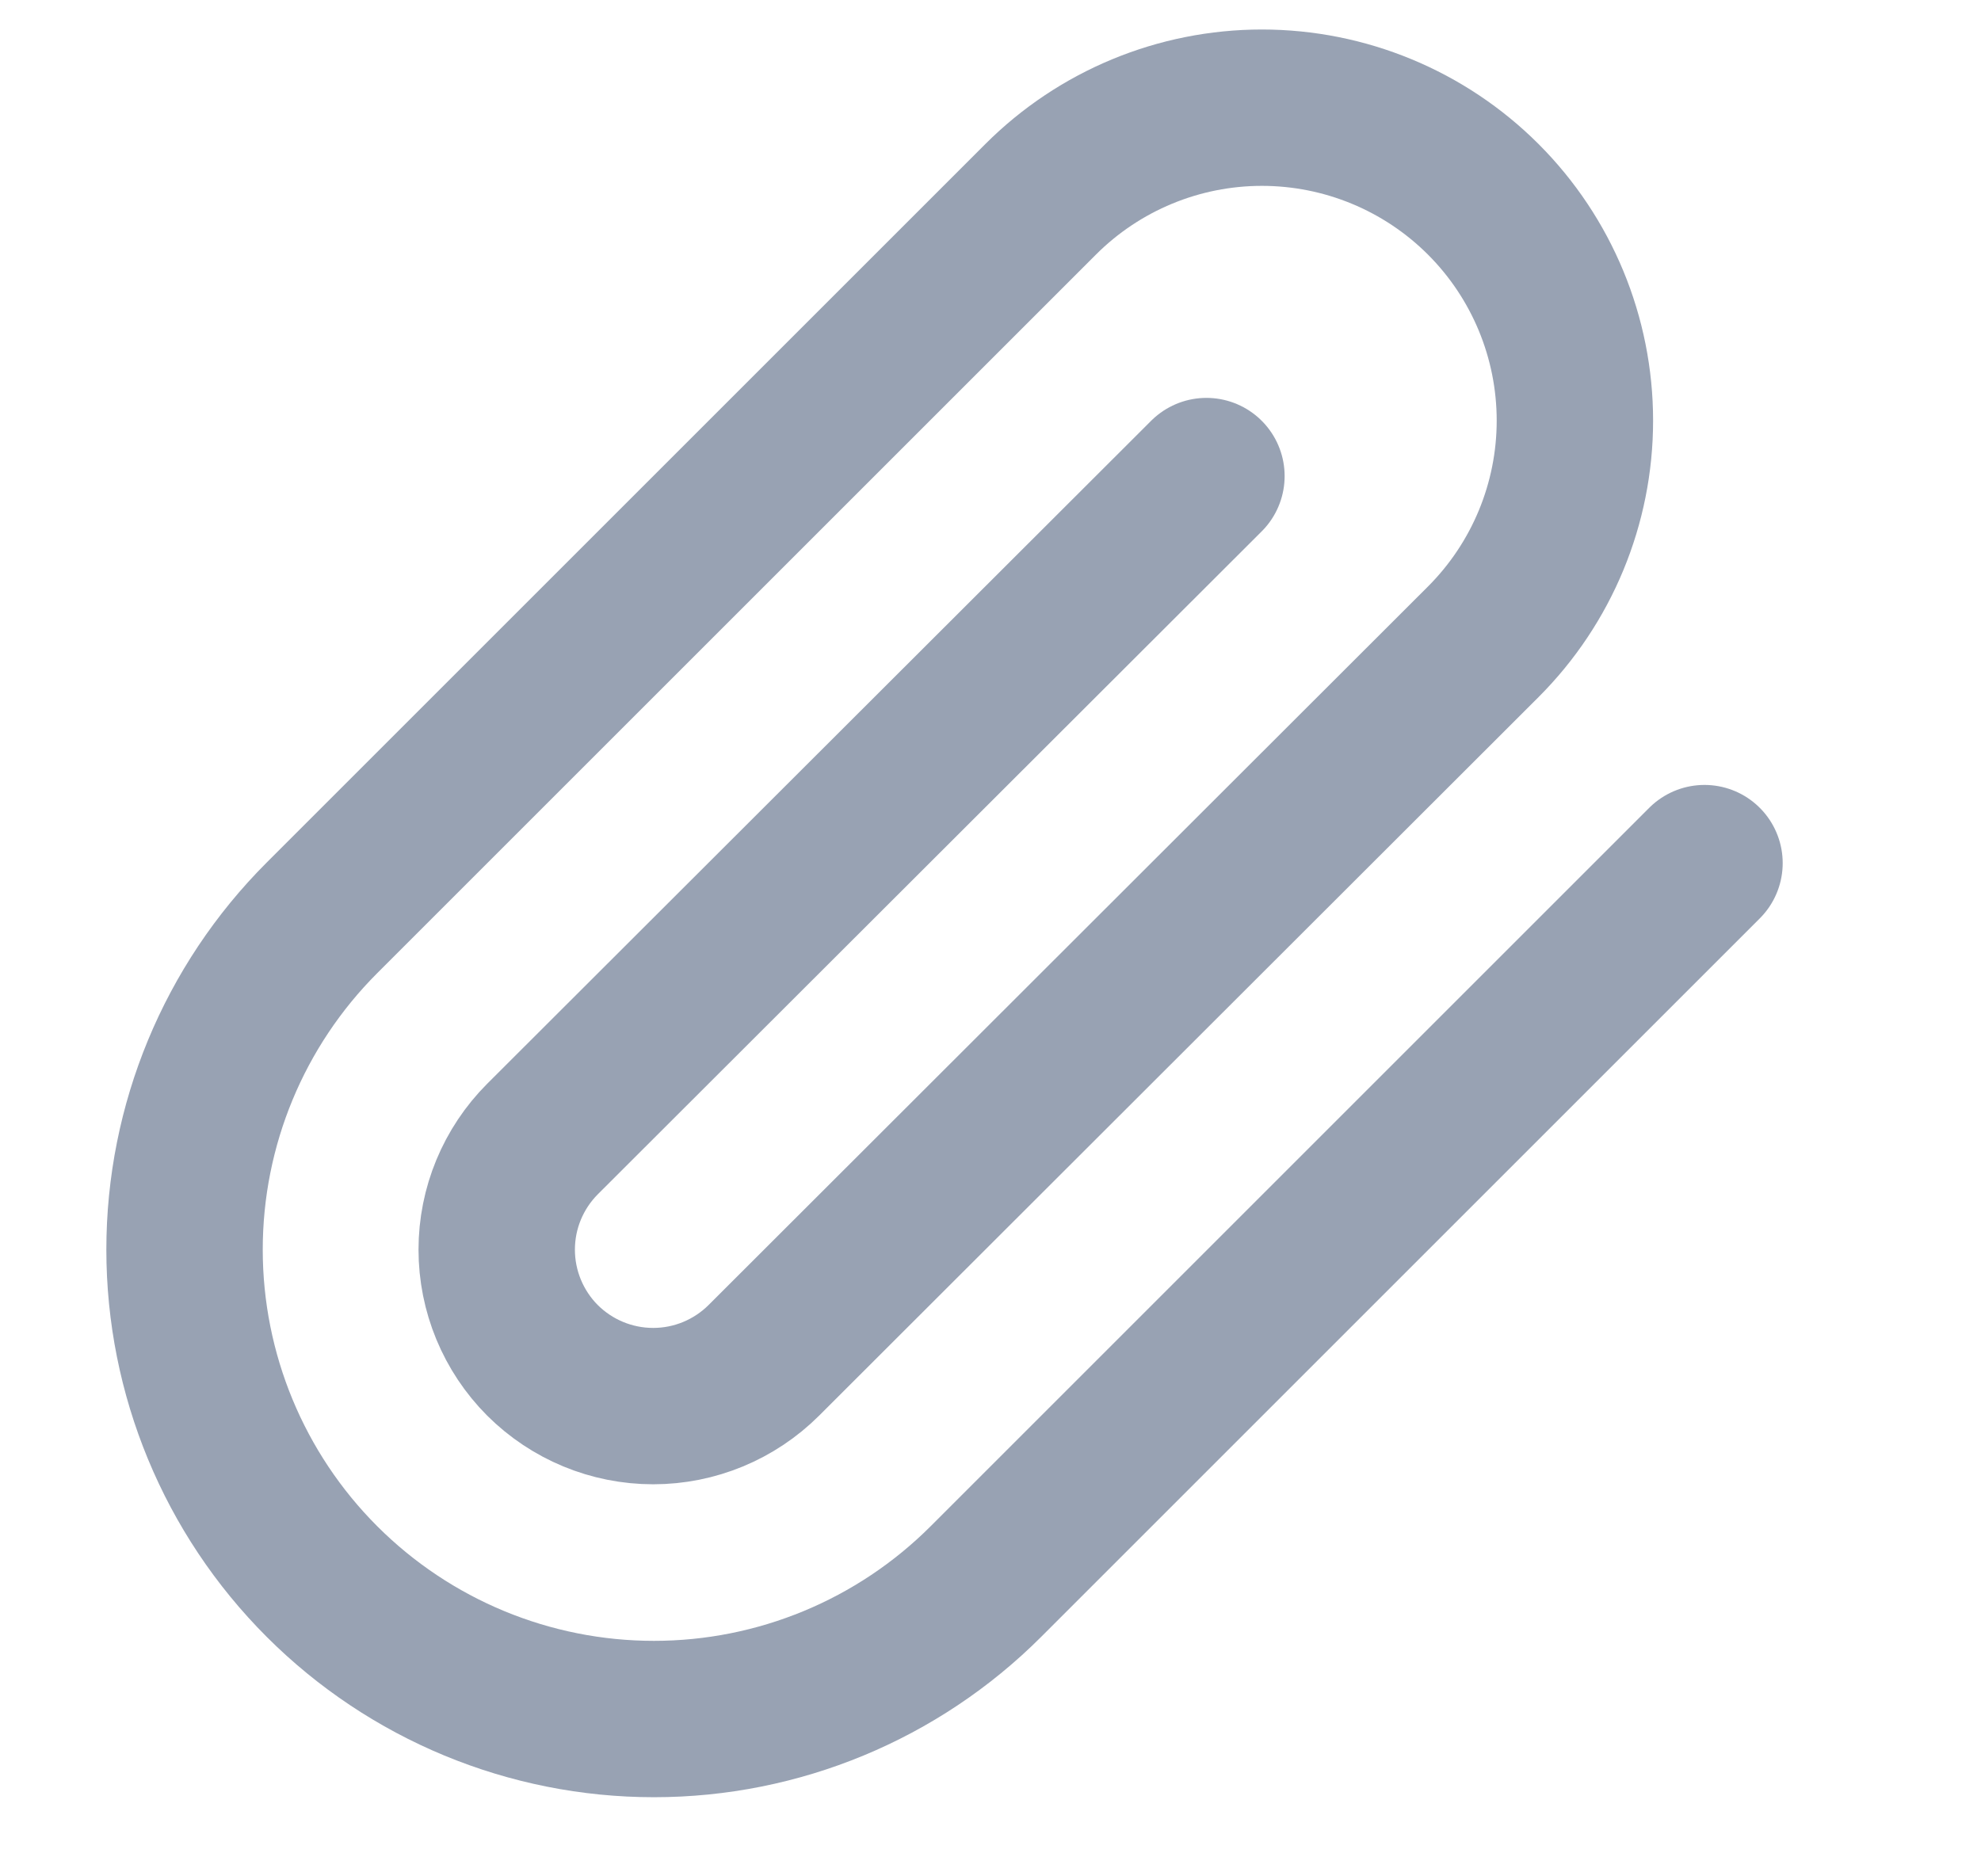 <svg width="19" height="18" viewBox="0 0 19 18" fill="none" xmlns="http://www.w3.org/2000/svg">
<g clip-path="url(#clip0_1_11021)">
<path d="M16.348 8.28L9.456 15.172C8.611 16.017 7.466 16.491 6.272 16.491C5.078 16.491 3.933 16.017 3.088 15.172C2.244 14.328 1.77 13.182 1.77 11.988C1.77 10.794 2.244 9.649 3.088 8.805L9.981 1.912C10.544 1.349 11.307 1.033 12.103 1.033C12.899 1.033 13.663 1.349 14.226 1.912C14.789 2.475 15.105 3.239 15.105 4.035C15.105 4.831 14.789 5.594 14.226 6.157L7.326 13.05C7.044 13.331 6.663 13.489 6.265 13.489C5.866 13.489 5.485 13.331 5.203 13.05C4.922 12.768 4.764 12.386 4.764 11.988C4.764 11.59 4.922 11.209 5.203 10.927L11.571 4.567" stroke="#98A2B3" stroke-width="1.5" stroke-linecap="round" stroke-linejoin="round"/>
</g>
<defs>
<clipPath id="clip0_1_11021">
<rect width="18" height="18" fill="white" transform="translate(0.269 -0.008)"/>
</clipPath>
</defs>
</svg>
